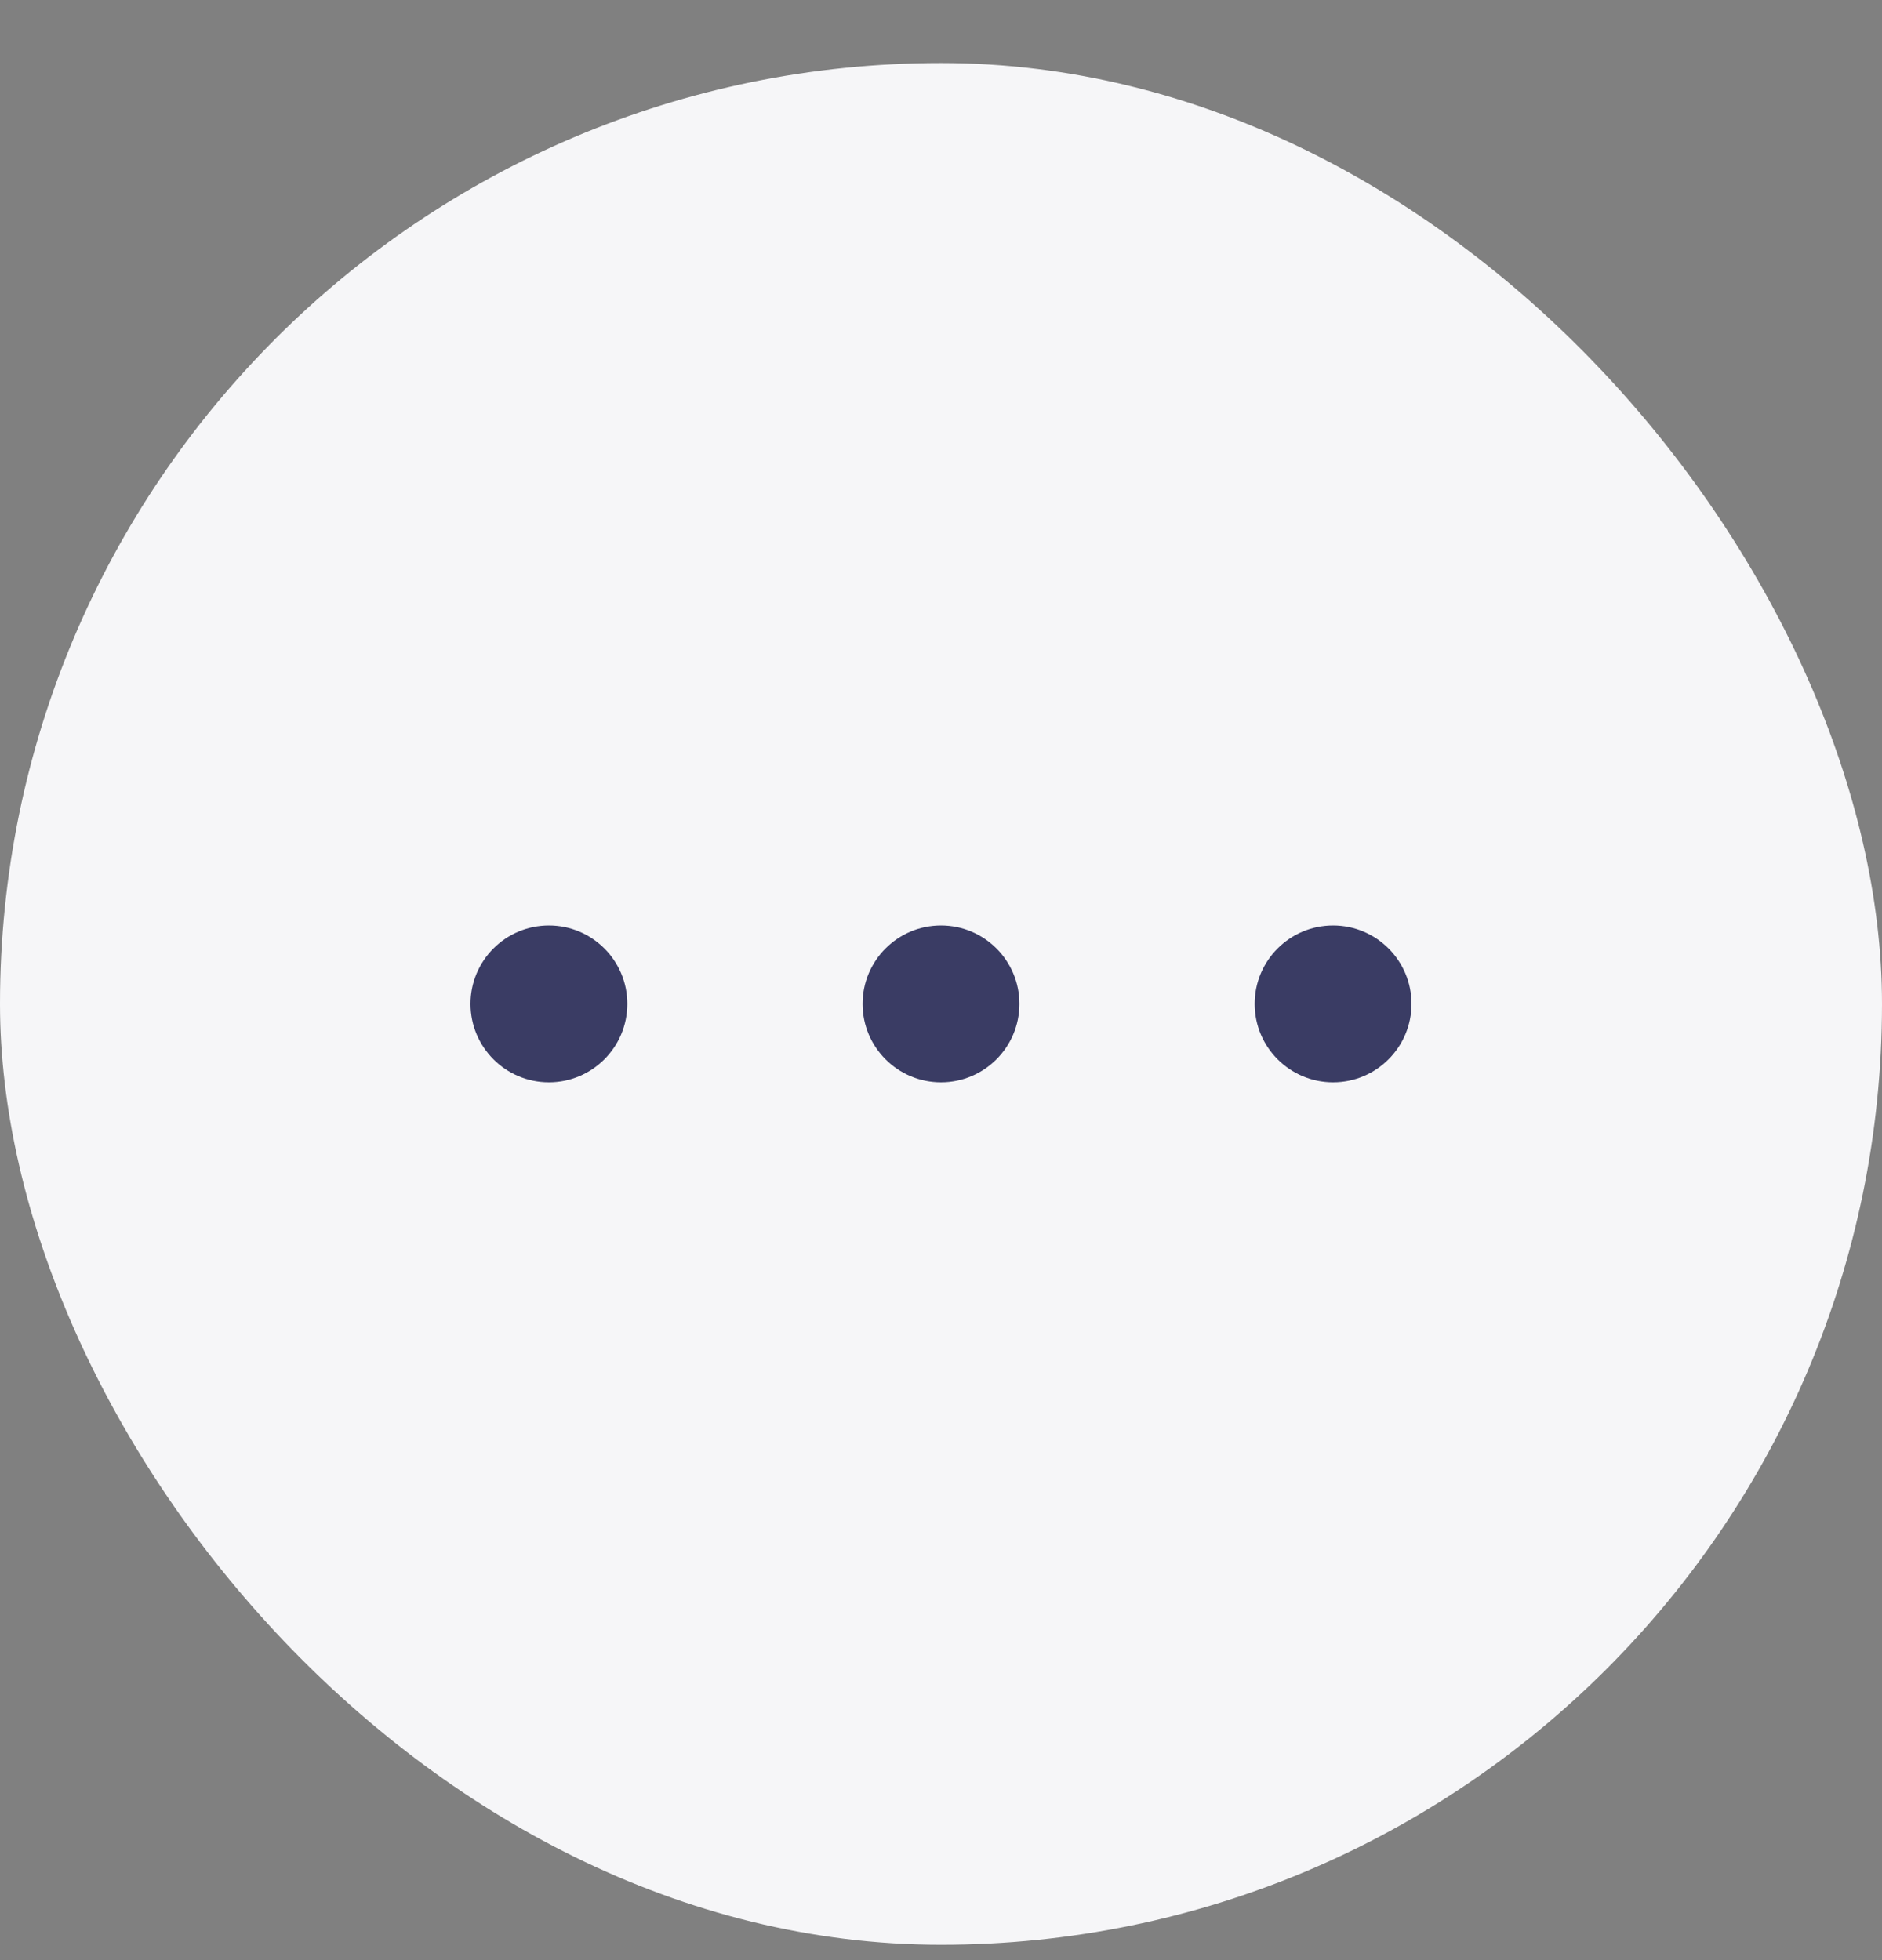 <svg width="24" height="25" viewBox="0 0 24 25" fill="none" xmlns="http://www.w3.org/2000/svg">
<rect x="0" y="0" width="24" height="25" fill="#808080" stroke="none"/>
<rect y="0.804" width="24" height="24" rx="12" fill="#F6F6F8"/>
<path fill-rule="evenodd" clip-rule="evenodd" d="M6 12.804C6 12.251 6.448 11.804 7 11.804C7.552 11.804 8 12.251 8 12.804C8 13.356 7.552 13.804 7 13.804C6.448 13.804 6 13.356 6 12.804ZM11 12.804C11 12.251 11.448 11.804 12 11.804C12.552 11.804 13 12.251 13 12.804C13 13.356 12.552 13.804 12 13.804C11.448 13.804 11 13.356 11 12.804ZM17 11.804C16.448 11.804 16 12.251 16 12.804C16 13.356 16.448 13.804 17 13.804C17.552 13.804 18 13.356 18 12.804C18 12.251 17.552 11.804 17 11.804Z" fill="#3A3C64"/>
</svg>
